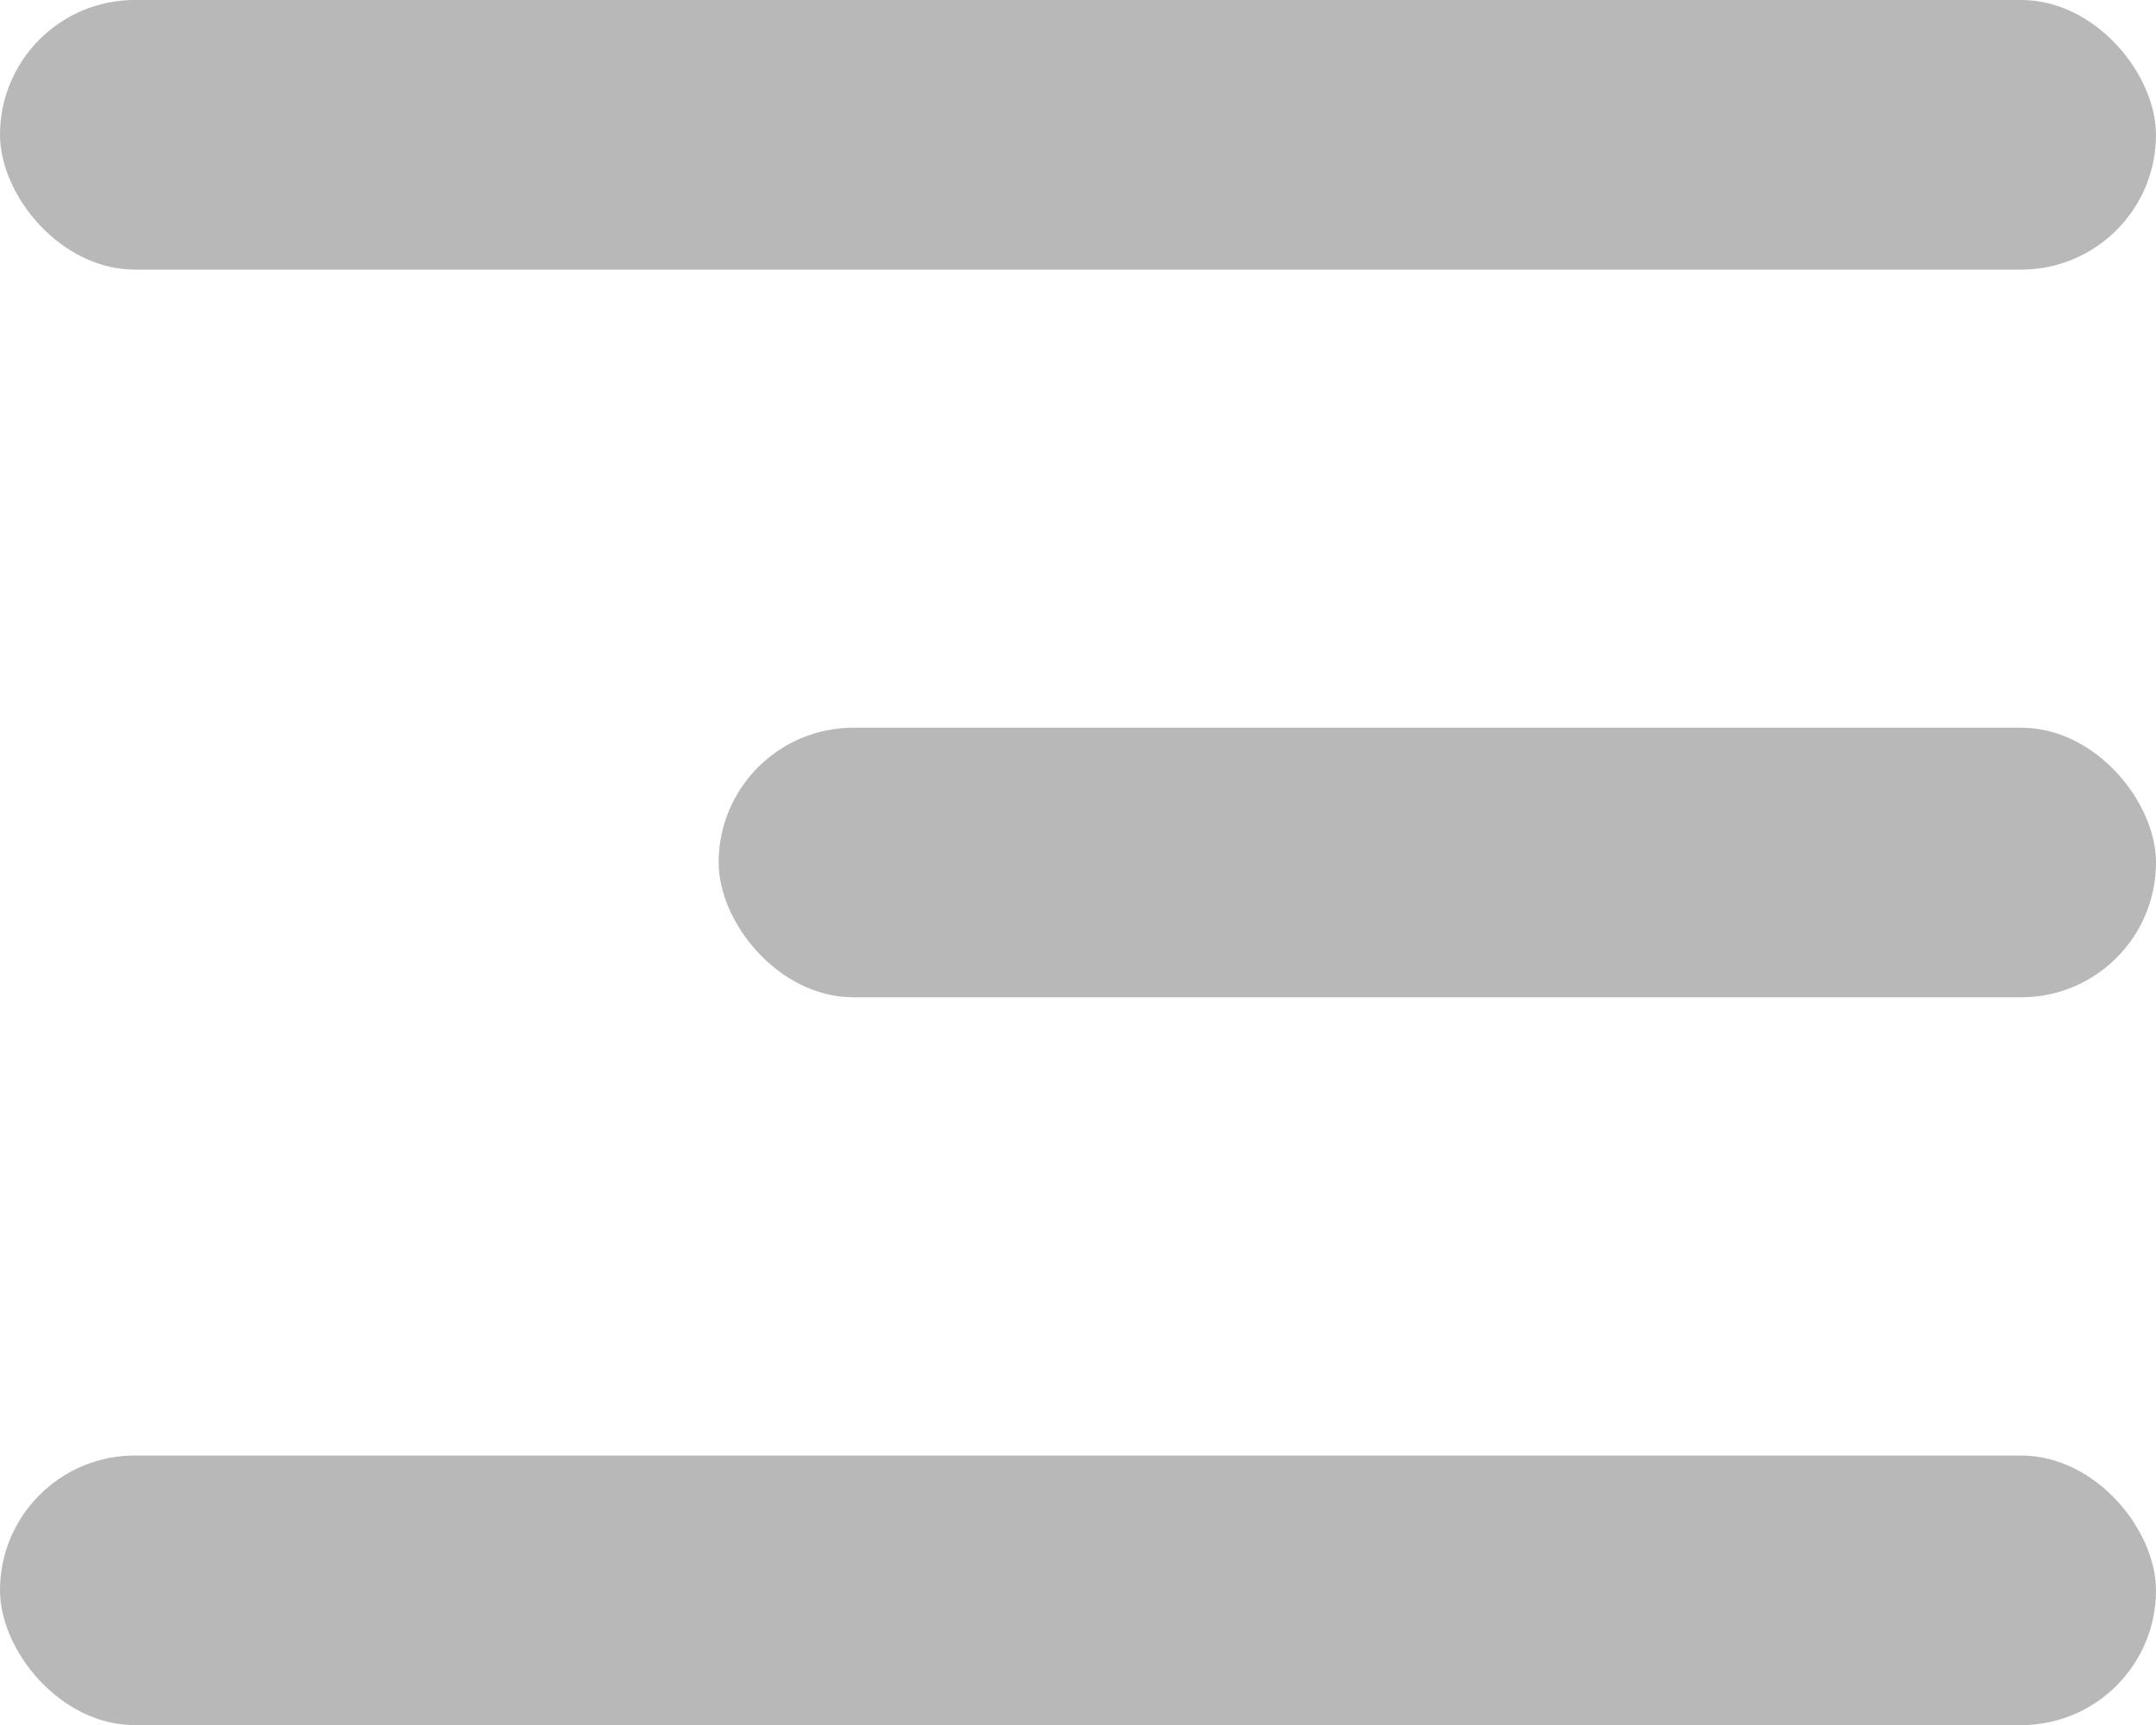 <svg xmlns="http://www.w3.org/2000/svg" viewBox="0 0 17.5 14.001">
  <defs>
    <style>
      .cls-1 {
        fill: #b8b8b8;
      }
    </style>
  </defs>
  <g id="Group_1252" data-name="Group 1252" transform="translate(-313 -625)">
    <rect id="Rectangle_1" data-name="Rectangle 1" class="cls-1" width="17.5" height="2.188" rx="1.094" transform="translate(313 625)"/>
    <rect id="Rectangle_2" data-name="Rectangle 2" class="cls-1" width="11.667" height="2.188" rx="1.094" transform="translate(318.833 630.906)"/>
    <rect id="Rectangle_3" data-name="Rectangle 3" class="cls-1" width="17.5" height="2.188" rx="1.094" transform="translate(313 636.813)"/>
  </g>
</svg>
